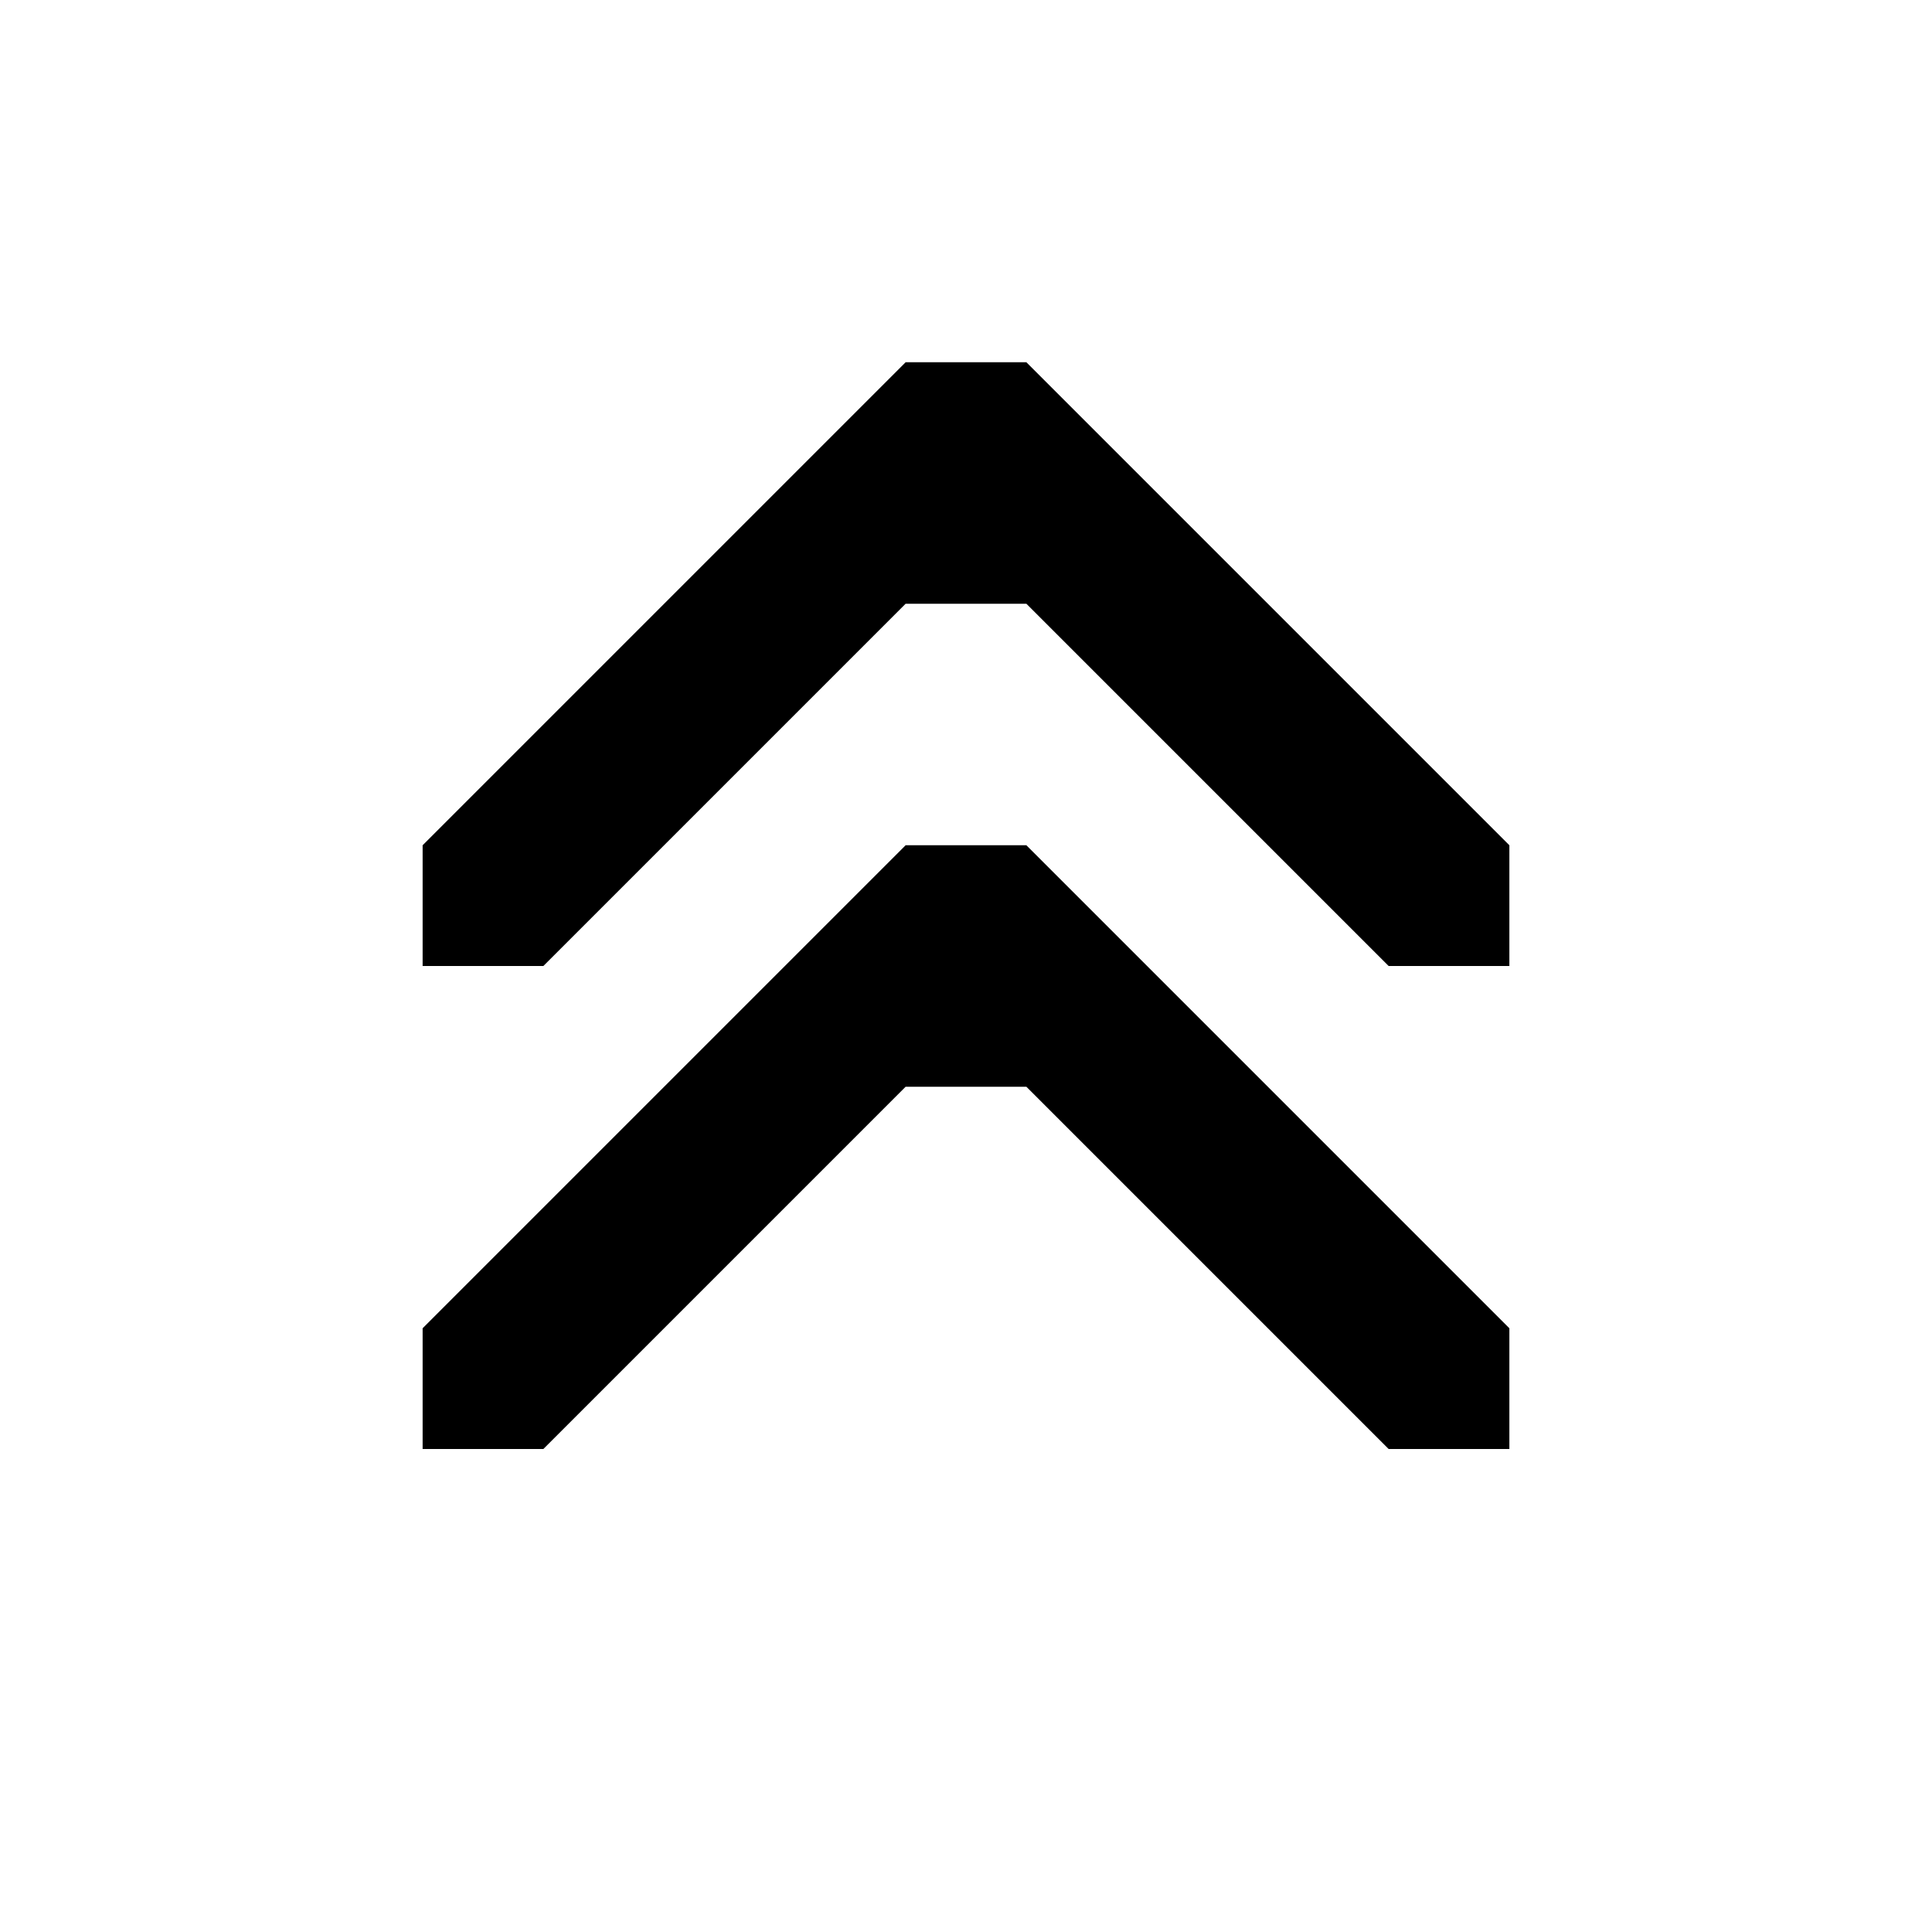 <svg xmlns="http://www.w3.org/2000/svg" viewBox="0 0 160 160">
<g>
	<path d="M85,30l40,40v10h-10L85,50H75L45,80H35 V70l40-40H85z"/>
	<path d="M85,70l40,40v10h-10L85,90H75l-30,30 H35v-10l40-40H85z"/>
</g>
</svg>

